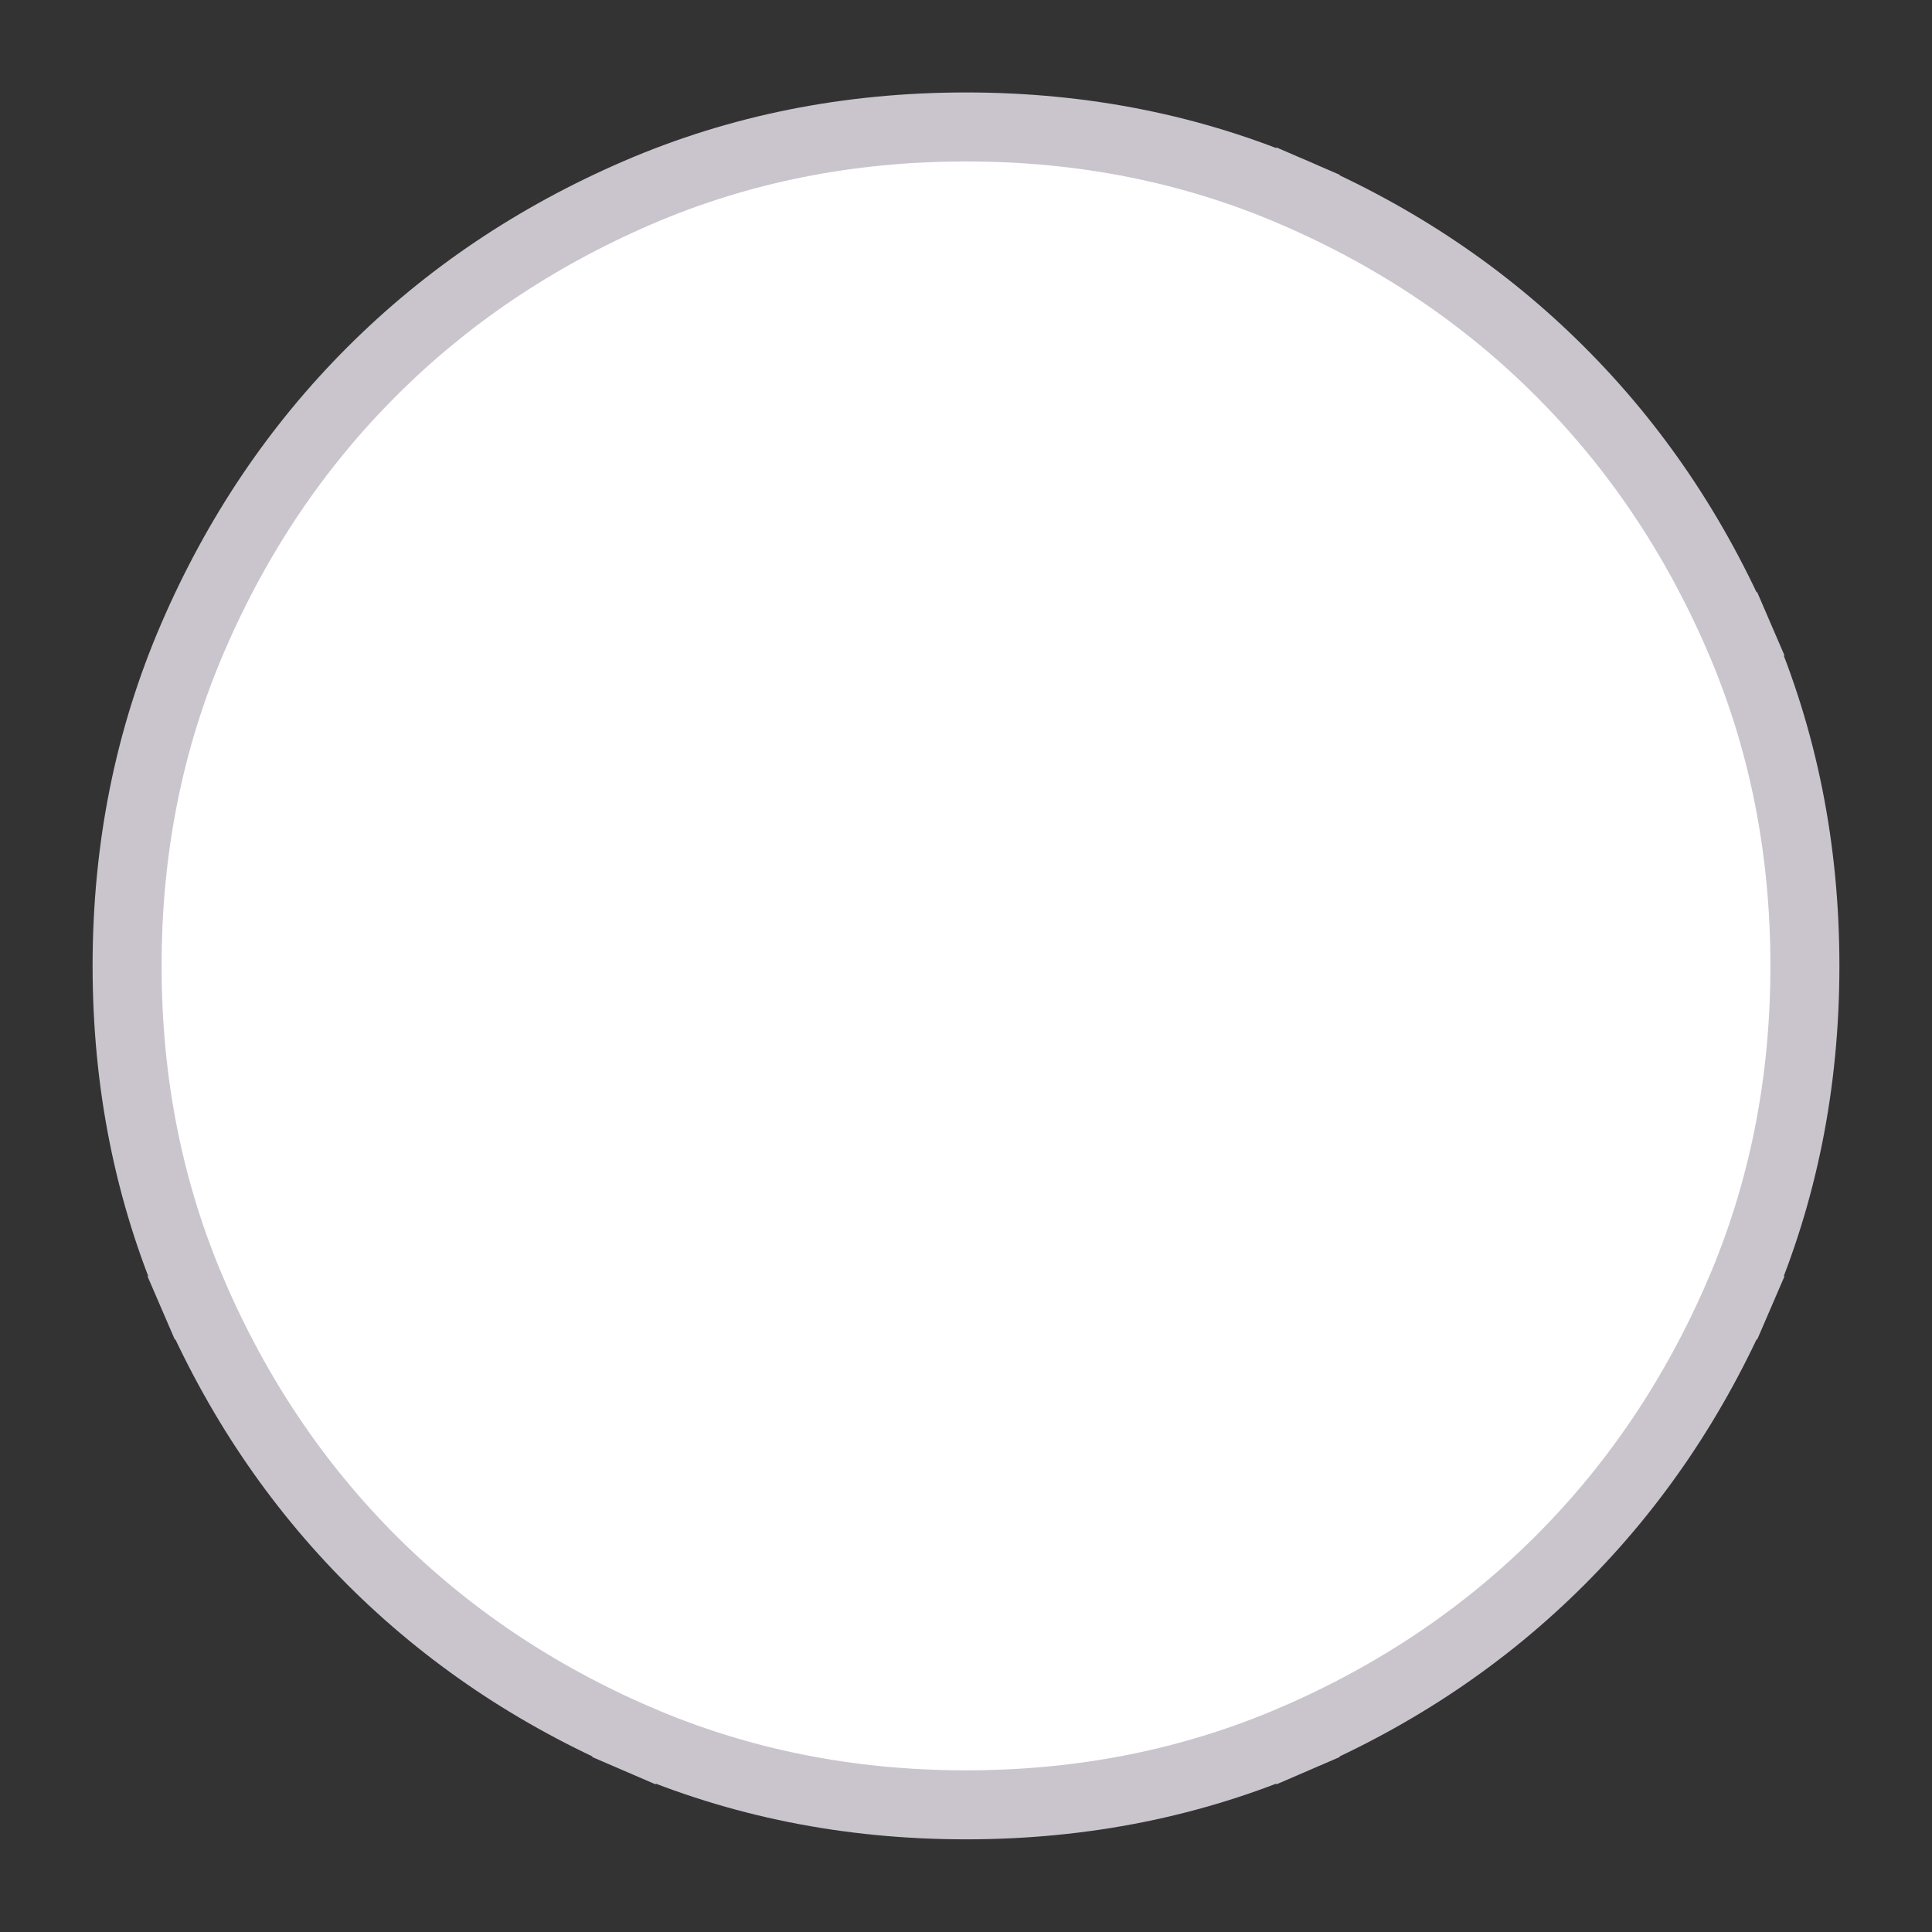 <svg width="28" height="28" viewBox="0 0 28 28" fill="none" xmlns="http://www.w3.org/2000/svg">
    <rect x="0" y="0" width="28" height="28" fill="#333333" stroke="none"/>
    <path
        d="M2.795 9.238L2.795 9.238C3.433 7.758 4.298 6.475 5.387 5.386C6.477 4.296 7.76 3.432 9.24 2.793L9.24 2.793C10.71 2.159 12.295 1.84 14 1.84C15.705 1.84 17.29 2.159 18.76 2.793L18.958 2.335L18.76 2.793C20.24 3.432 21.523 4.296 22.612 5.386C23.702 6.475 24.566 7.758 25.205 9.238L25.664 9.04L25.205 9.238C25.839 10.708 26.158 12.293 26.158 13.998C26.158 15.704 25.839 17.288 25.205 18.758L25.664 18.956L25.205 18.758C24.566 20.238 23.702 21.521 22.612 22.611C21.523 23.7 20.24 24.565 18.76 25.203L18.958 25.662L18.76 25.203C17.29 25.837 15.705 26.157 14 26.157C12.295 26.157 10.71 25.837 9.24 25.203L9.042 25.662L9.24 25.203C7.76 24.565 6.477 23.7 5.387 22.611C4.298 21.521 3.433 20.238 2.795 18.758L2.336 18.956L2.795 18.758C2.161 17.288 1.842 15.704 1.842 13.998C1.842 12.293 2.161 10.708 2.795 9.238Z"
        fill="white" stroke="#CAC5CD" />
</svg>
